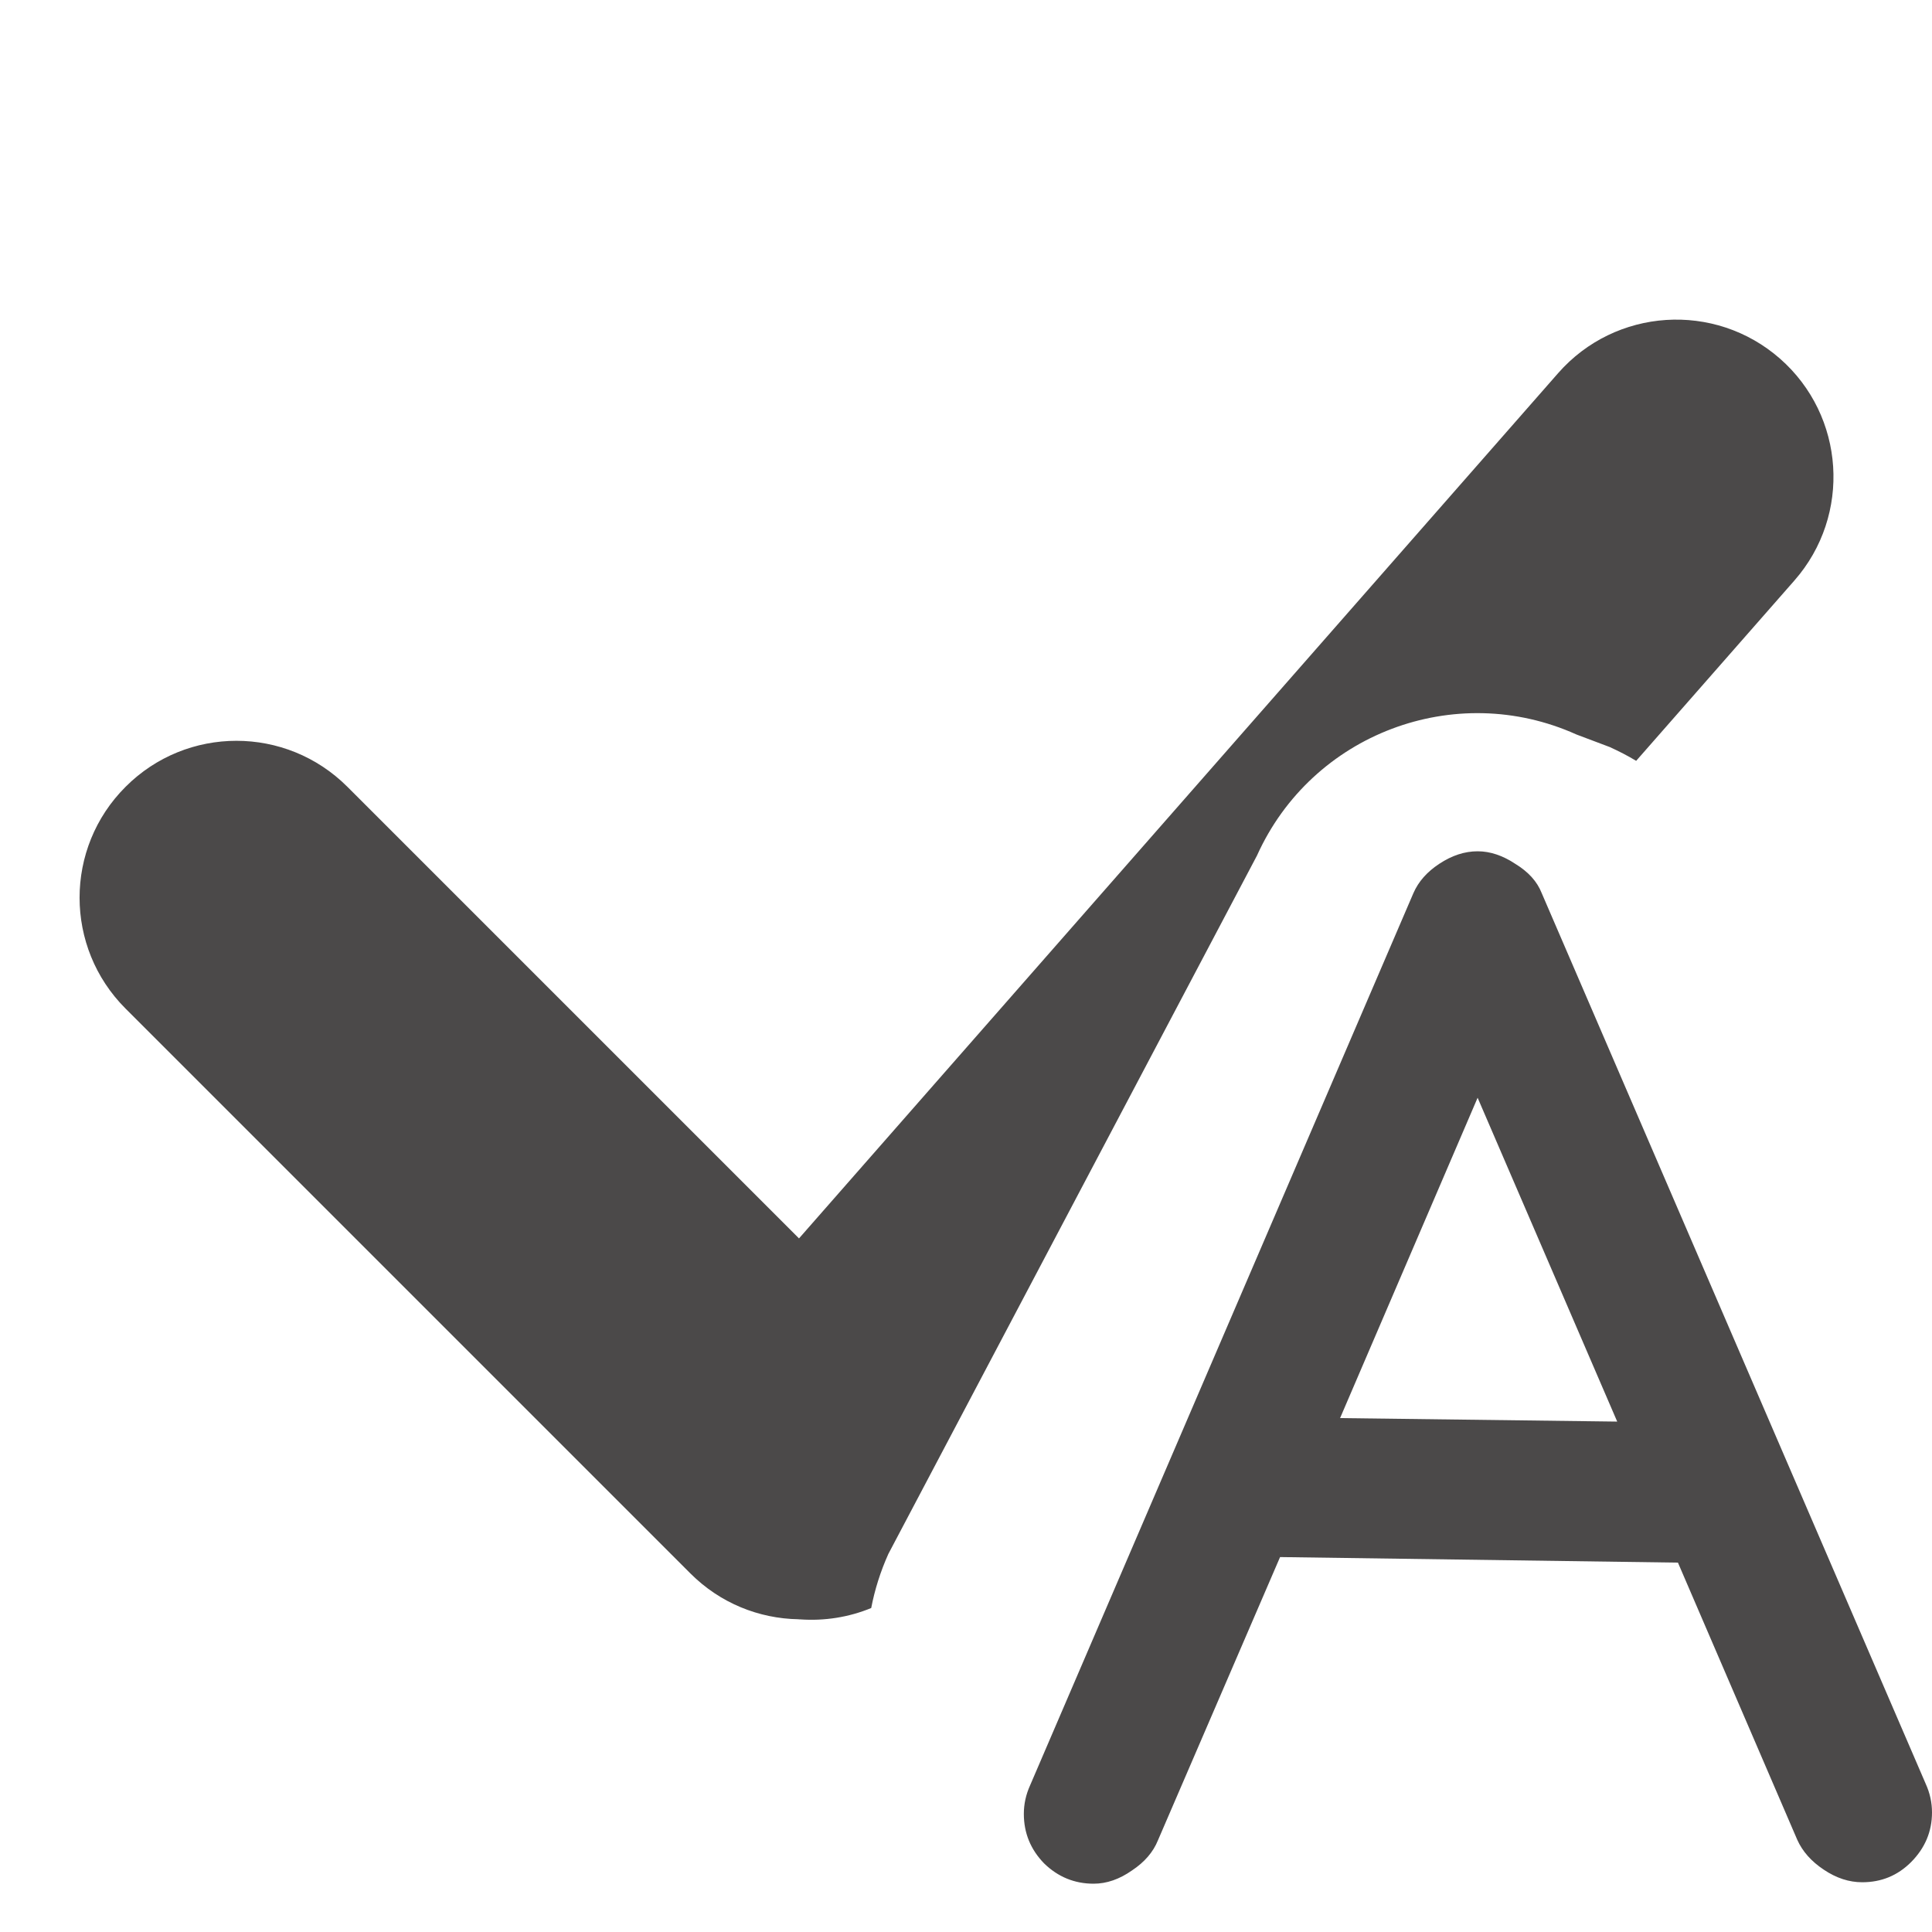 <svg width="16" height="16" viewBox="0 0 16 16" fill="none" xmlns="http://www.w3.org/2000/svg">
<g clip-path="url(#clip0_606_1674)">
<path d="M6.619 13.411L6.627 13.411C6.827 13.425 7.028 13.394 7.215 13.317C7.244 13.166 7.291 13.016 7.357 12.869L10.41 7.085C10.864 6.078 12.049 5.629 13.056 6.083L13.332 6.187C13.408 6.222 13.481 6.259 13.55 6.301L14.861 4.807C15.335 4.266 15.281 3.444 14.741 2.97C14.2 2.496 13.378 2.55 12.904 3.09L6.617 10.256L2.877 6.516C2.369 6.008 1.547 6.008 1.04 6.516C0.532 7.023 0.532 7.845 1.04 8.353L5.717 13.03C5.965 13.278 6.286 13.404 6.611 13.41L6.619 13.411Z" fill="#4B4949"/>
<path d="M11.705 7.397C11.747 7.3 11.819 7.22 11.919 7.154C12.023 7.085 12.129 7.05 12.237 7.05C12.341 7.05 12.445 7.085 12.549 7.154C12.657 7.22 12.73 7.3 12.768 7.397L15.948 14.773C15.983 14.85 16 14.929 16 15.01C16 15.168 15.942 15.305 15.827 15.421C15.715 15.533 15.58 15.588 15.422 15.588C15.314 15.588 15.208 15.554 15.104 15.484C15 15.415 14.927 15.332 14.884 15.236L13.896 12.941L10.601 12.895L9.589 15.242C9.55 15.338 9.479 15.421 9.375 15.49C9.271 15.563 9.165 15.6 9.057 15.6C8.899 15.6 8.762 15.544 8.647 15.432C8.535 15.317 8.479 15.18 8.479 15.022C8.479 14.941 8.496 14.862 8.531 14.785L11.705 7.397ZM12.237 9.091L11.098 11.744L13.393 11.773L12.237 9.091Z" fill="#4B4949"/>
</g>
<defs>
<clipPath id="clip0_606_1674">
<rect width="16" height="16" fill="white"/>
</clipPath>
</defs>
</svg>
